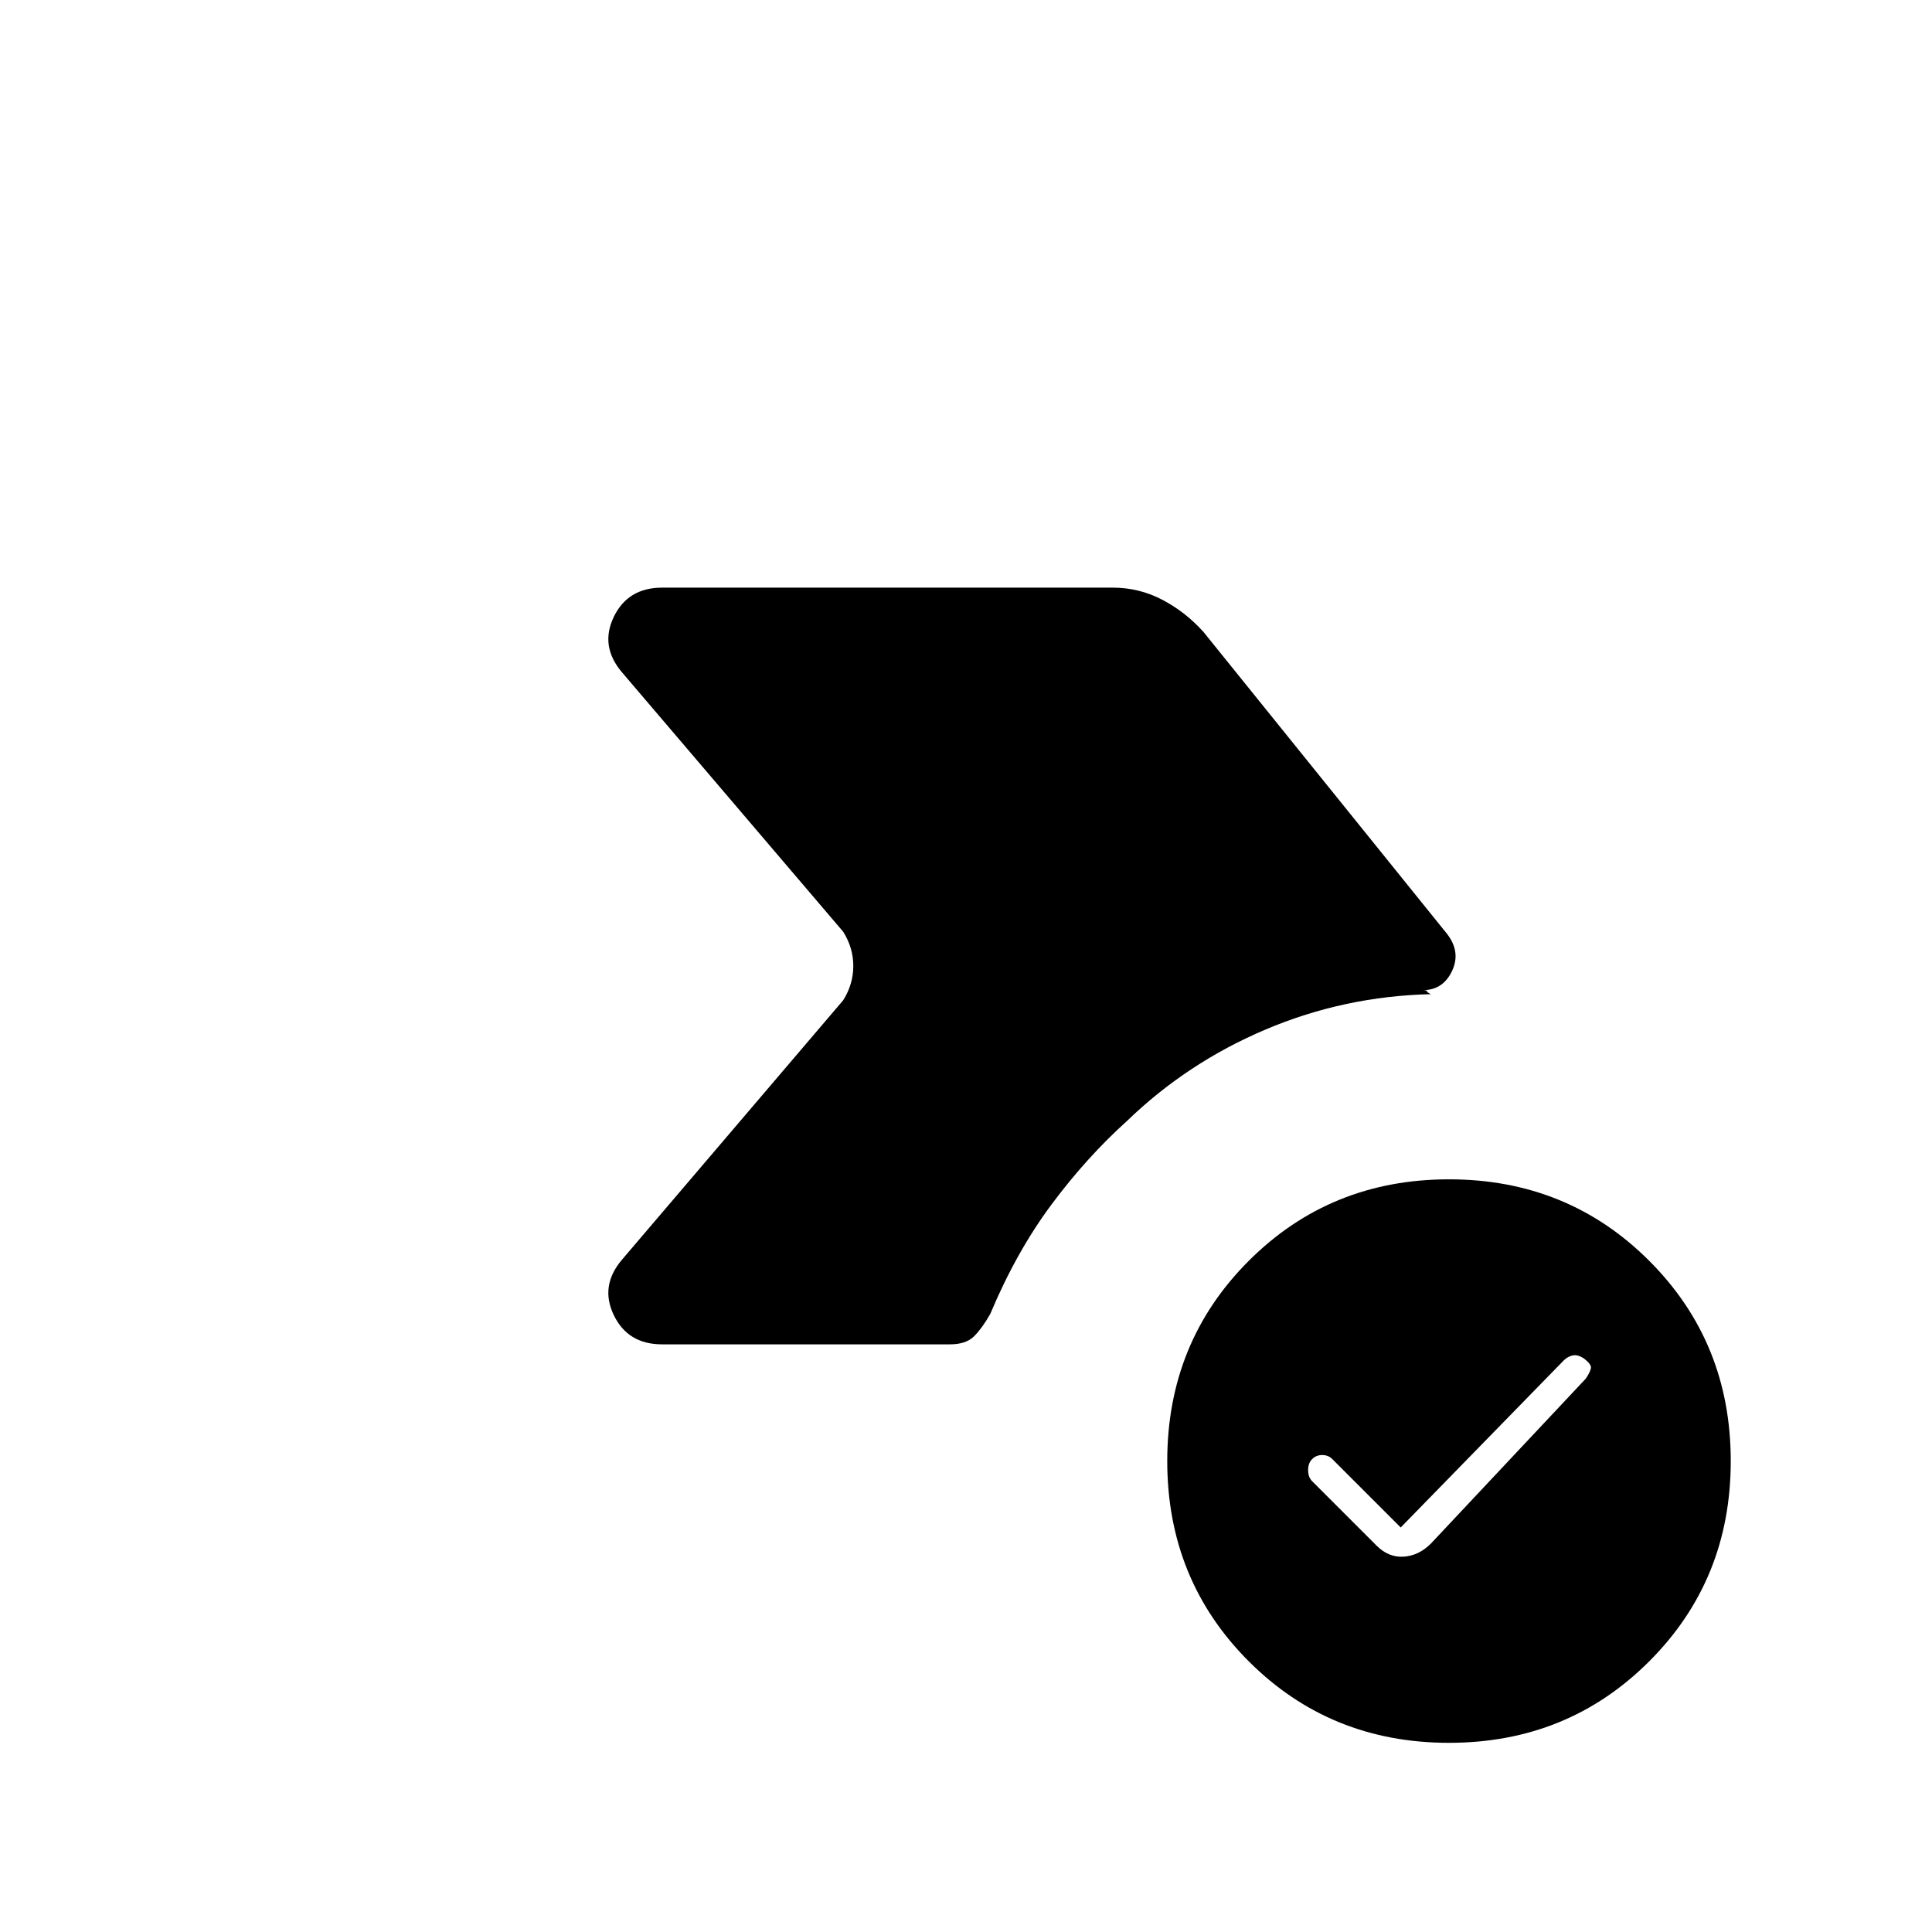 <svg xmlns="http://www.w3.org/2000/svg" height="20" viewBox="0 -960 960 960" width="20"><path d="m696-201-34-34q-2-2-5-2t-5 2q-2 2-2 5.5t2 5.5l32 32q6 6 13.5 5.5T711-193l77-82q2-3 2.5-5t-3.5-5q-3-2-5.5-1.5T777-284l-81 83Zm24 107q-59 0-99.5-40.5T580-234q0-59 40.5-99.5T720-374q59 0 99.5 40.5T860-234q0 59-40.5 99.5T720-94ZM329-292q-17 0-24-14.5t4-27.5l110-129q5-8 5-17t-5-17L309-626q-11-13-4-27.5t24-14.5h224q13 0 24.5 6t20.5 16l121 150q7 9 2.5 18.5T707-468q2 0 2 .5t2 1.5q-43 1-82 17.5T560-403q-20 18-37.5 41.5T492-307q-4 7-8 11t-12 4H329Z"/></svg>